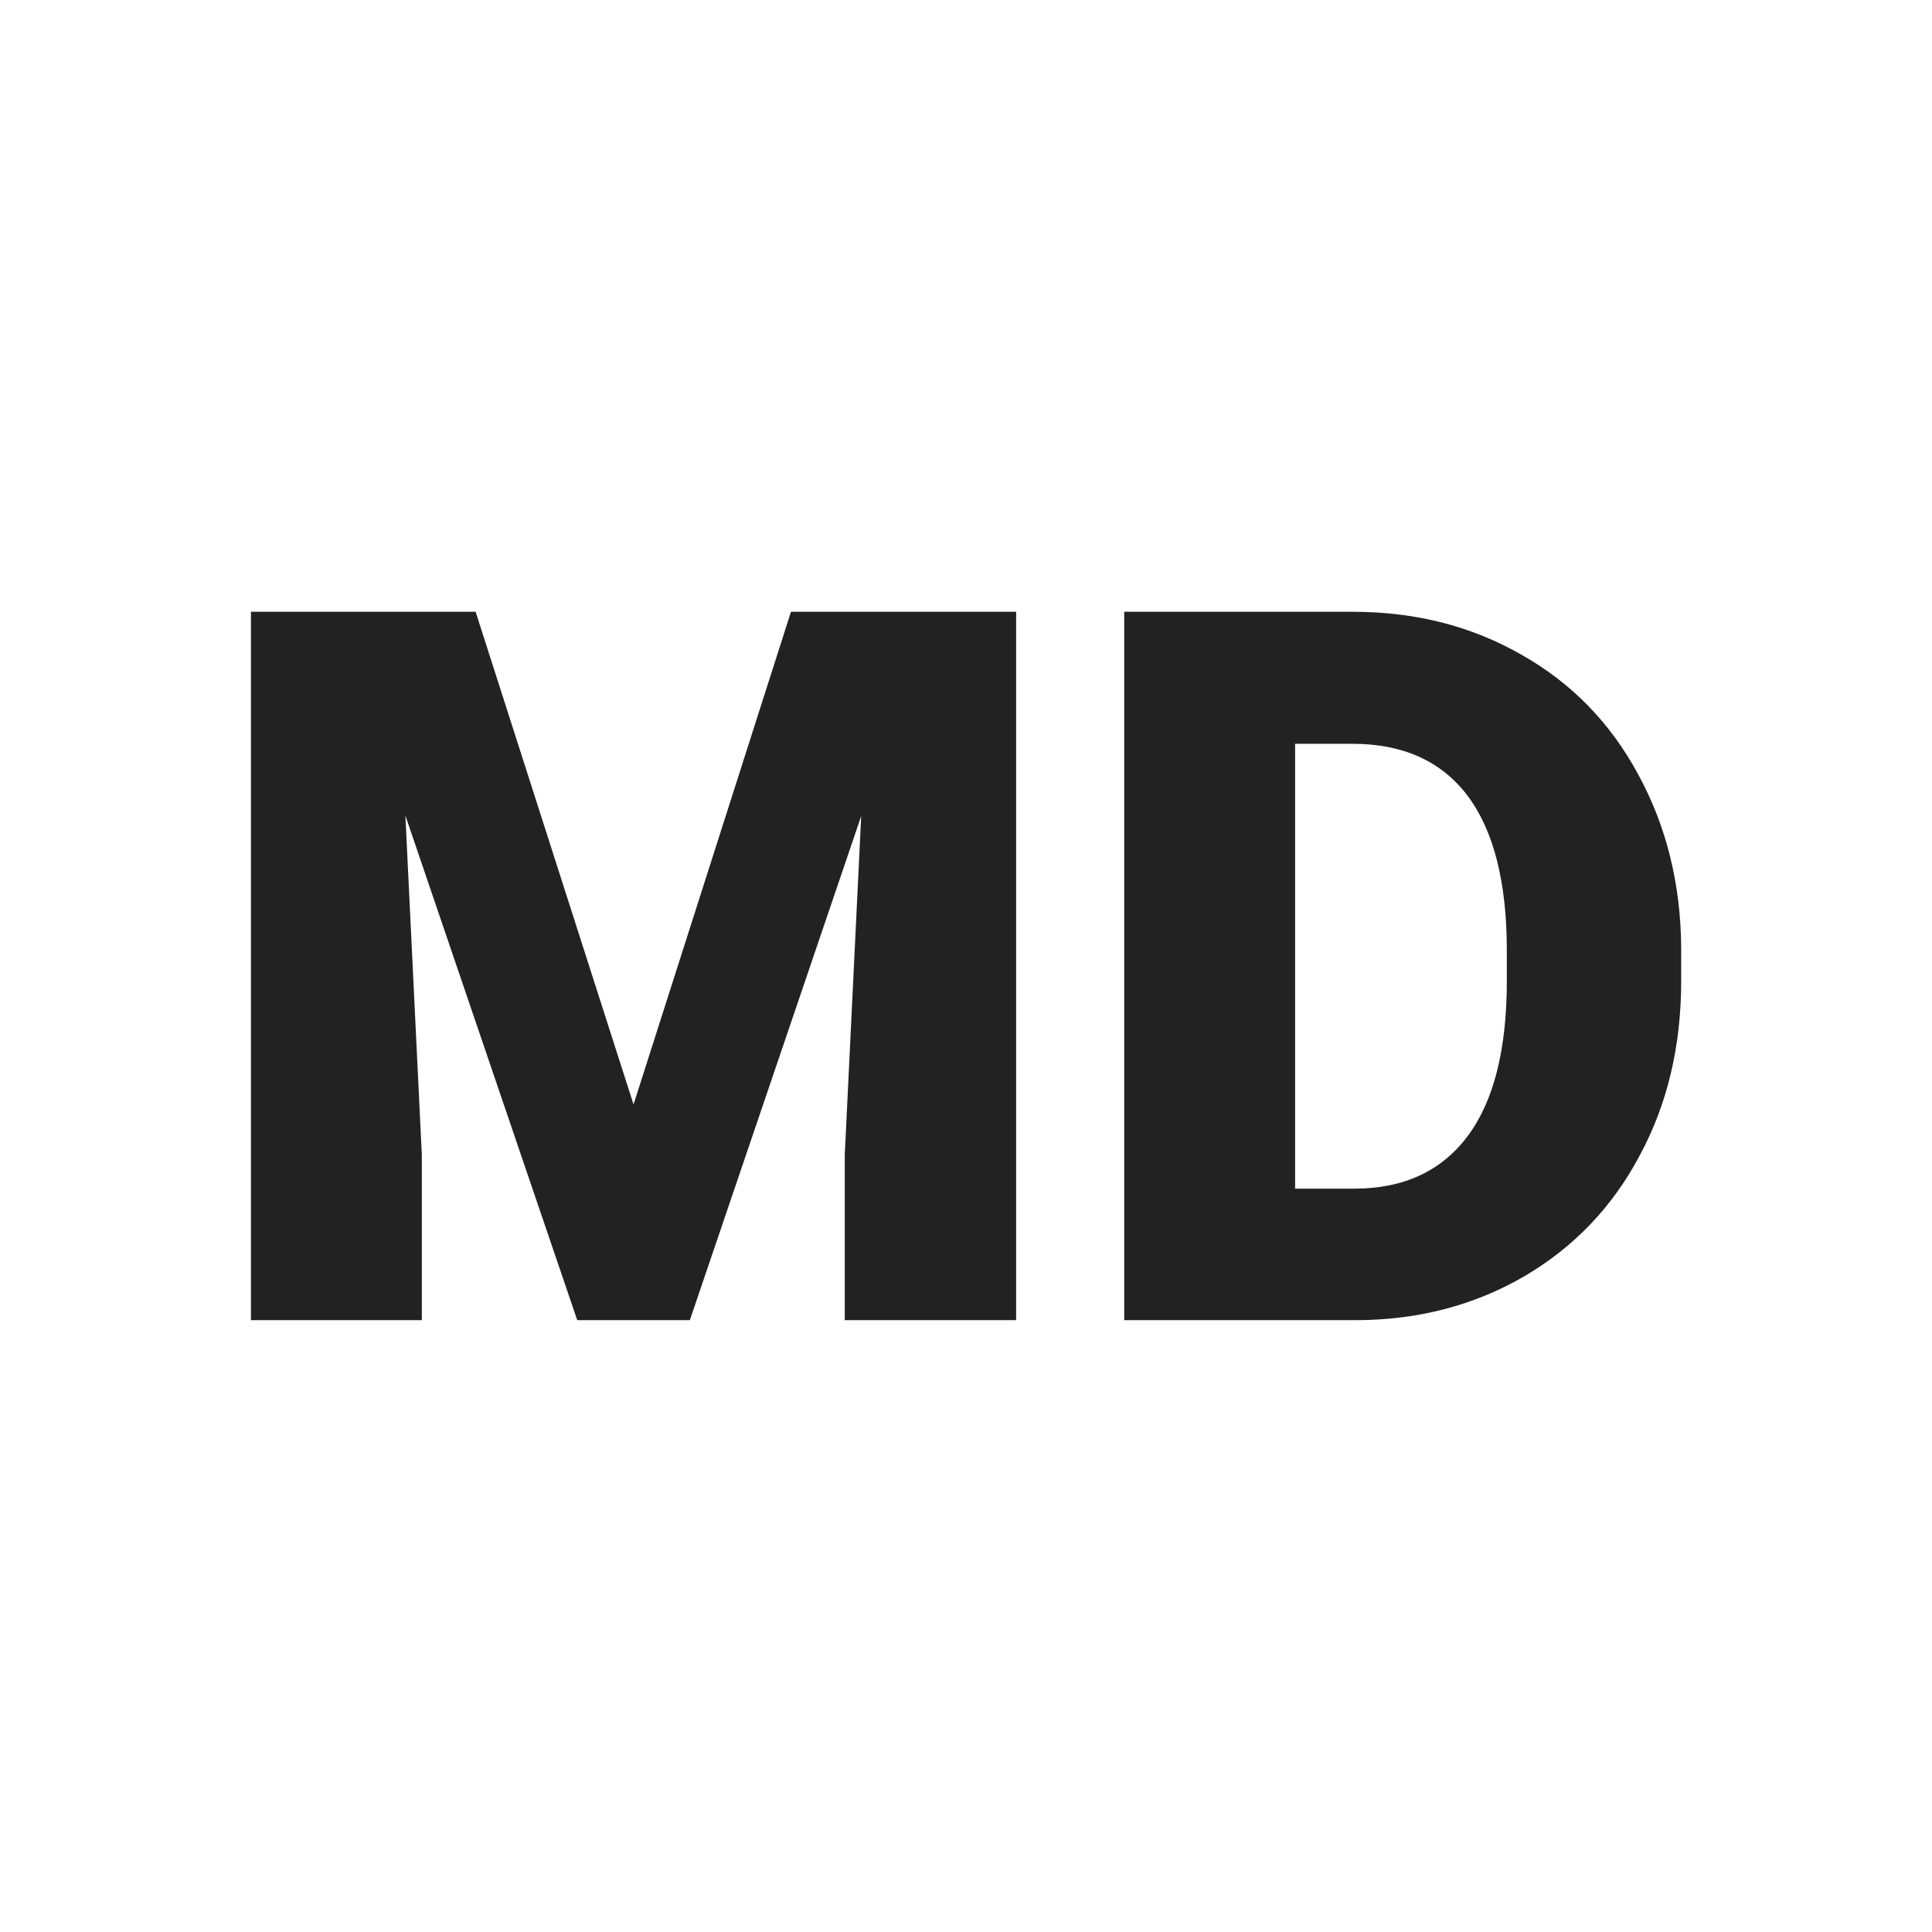 <svg xmlns="http://www.w3.org/2000/svg" version="1.1" xmlns:xlink="http://www.w3.org/1999/xlink" width="200" height="200"><svg xmlns="http://www.w3.org/2000/svg" version="1.1" xmlns:xlink="http://www.w3.org/1999/xlink" viewBox="0 0 200 200"><rect width="200" height="200" fill="url('#gradient')"></rect><defs><linearGradient id="SvgjsLinearGradient1001" gradientTransform="rotate(45 0.5 0.5)"><stop offset="0%" stop-color="#e5e0d8"></stop><stop offset="100%" stop-color="#e5e0d8"></stop></linearGradient></defs><g><g fill="#222222" transform="matrix(5.157,0,0,5.157,20.46,136.663)" stroke="#5b8d84" stroke-width="0"><path d="M1.07-14.22L5.58-14.22L8.75-4.33L11.91-14.22L16.43-14.22L16.43 0L12.99 0L12.99-3.32L13.32-10.12L9.88 0L7.62 0L4.17-10.13L4.50-3.32L4.50 0L1.07 0L1.07-14.22ZM23.28 0L18.60 0L18.60-14.22L23.18-14.22Q25.07-14.22 26.57-13.36Q28.08-12.51 28.92-10.95Q29.77-9.39 29.78-7.46L29.78-7.46L29.78-6.81Q29.78-4.85 28.95-3.31Q28.13-1.76 26.63-0.88Q25.13-0.01 23.28 0L23.28 0ZM23.18-11.57L22.03-11.57L22.03-2.64L23.22-2.64Q24.70-2.64 25.49-3.69Q26.28-4.74 26.28-6.81L26.28-6.81L26.28-7.42Q26.28-9.48 25.49-10.53Q24.70-11.57 23.18-11.57L23.18-11.57Z"></path></g></g></svg><style>@media (prefers-color-scheme: light) { :root { filter: none; } }
@media (prefers-color-scheme: dark) { :root { filter: none; } }
</style></svg>